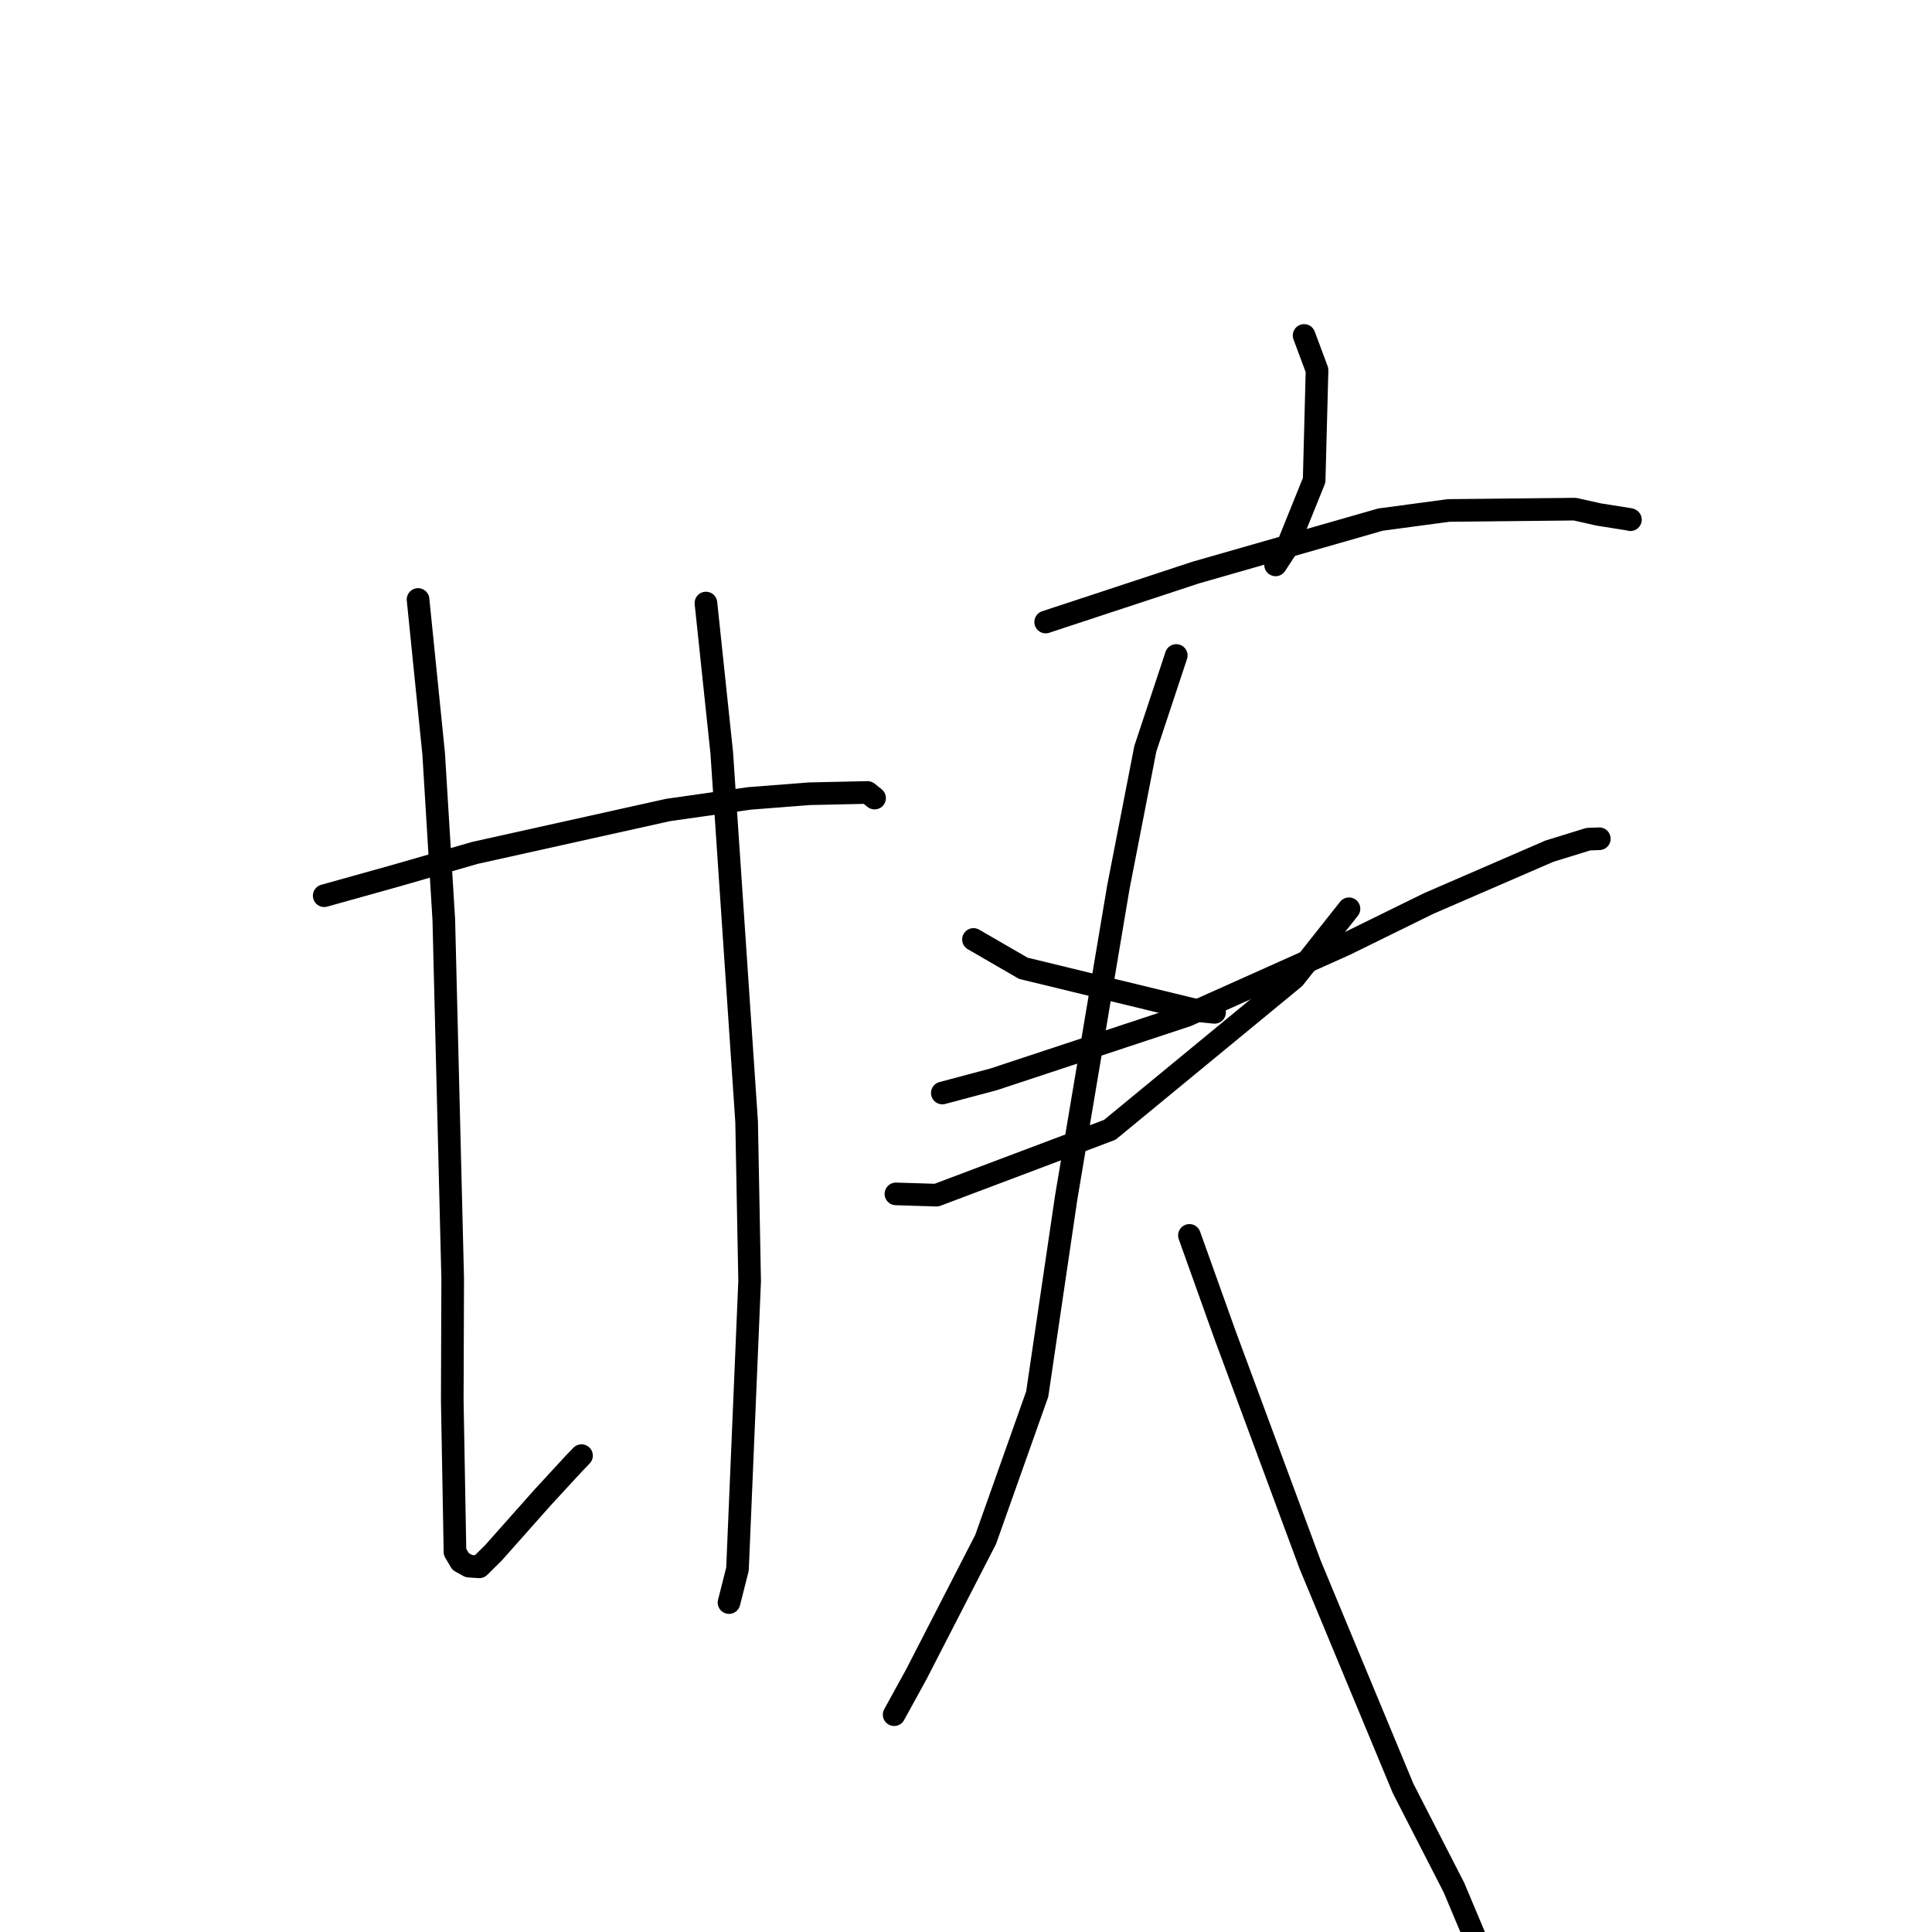 <?xml version="1.0" standalone="no"?>
    <svg width="256" height="256" xmlns="http://www.w3.org/2000/svg" version="1.1">
    <polyline stroke="black" stroke-width="3" stroke-linecap="round" fill="transparent" stroke-linejoin="round" points="42.961 118.686 52.449 116.035 62.945 113.008 88.537 107.324 99.316 105.792 107.243 105.175 114.955 105.006 115.812 105.691 115.886 105.75 " />
        <polyline stroke="black" stroke-width="3" stroke-linecap="round" fill="transparent" stroke-linejoin="round" points="55.394 79.435 57.462 99.86 58.806 121.871 59.984 169.411 59.928 185.584 60.289 205.647 61.045 206.922 62.134 207.522 63.508 207.612 65.388 205.755 71.88 198.444 76.042 193.928 77.054 192.879 " />
        <polyline stroke="black" stroke-width="3" stroke-linecap="round" fill="transparent" stroke-linejoin="round" points="93.54 79.907 95.635 99.753 98.931 148.643 99.33 169.76 97.72 207.921 96.598 212.348 " />
        <polyline stroke="black" stroke-width="3" stroke-linecap="round" fill="transparent" stroke-linejoin="round" points="172.8 44.45 174.515 49.049 174.131 63.642 170.546 72.522 169.02 74.851 " />
        <polyline stroke="black" stroke-width="3" stroke-linecap="round" fill="transparent" stroke-linejoin="round" points="138.557 82.42 158.417 75.874 182.919 68.85 191.936 67.641 208.685 67.465 211.806 68.168 215.952 68.826 216.037 68.862 216.039 68.863 " />
        <polyline stroke="black" stroke-width="3" stroke-linecap="round" fill="transparent" stroke-linejoin="round" points="128.993 124.482 135.59 128.301 158.708 133.92 160.937 134.14 " />
        <polyline stroke="black" stroke-width="3" stroke-linecap="round" fill="transparent" stroke-linejoin="round" points="178.746 120.417 171.497 129.58 147.056 149.704 124.094 158.363 118.714 158.198 " />
        <polyline stroke="black" stroke-width="3" stroke-linecap="round" fill="transparent" stroke-linejoin="round" points="124.863 144.829 131.647 143.022 157.284 134.544 178.219 125.165 189.313 119.714 205.294 112.789 210.457 111.194 211.789 111.143 211.918 111.138 " />
        <polyline stroke="black" stroke-width="3" stroke-linecap="round" fill="transparent" stroke-linejoin="round" points="155.859 86.854 151.759 99.224 148.183 117.59 141.271 158.718 137.437 184.721 130.604 203.984 121.419 221.85 118.747 226.715 118.48 227.202 " />
        <polyline stroke="black" stroke-width="3" stroke-linecap="round" fill="transparent" stroke-linejoin="round" points="157.605 163.696 162.349 176.959 173.6 207.328 185.916 236.973 192.655 250.11 197.245 261.03 198.075 262.061 " />
        </svg>